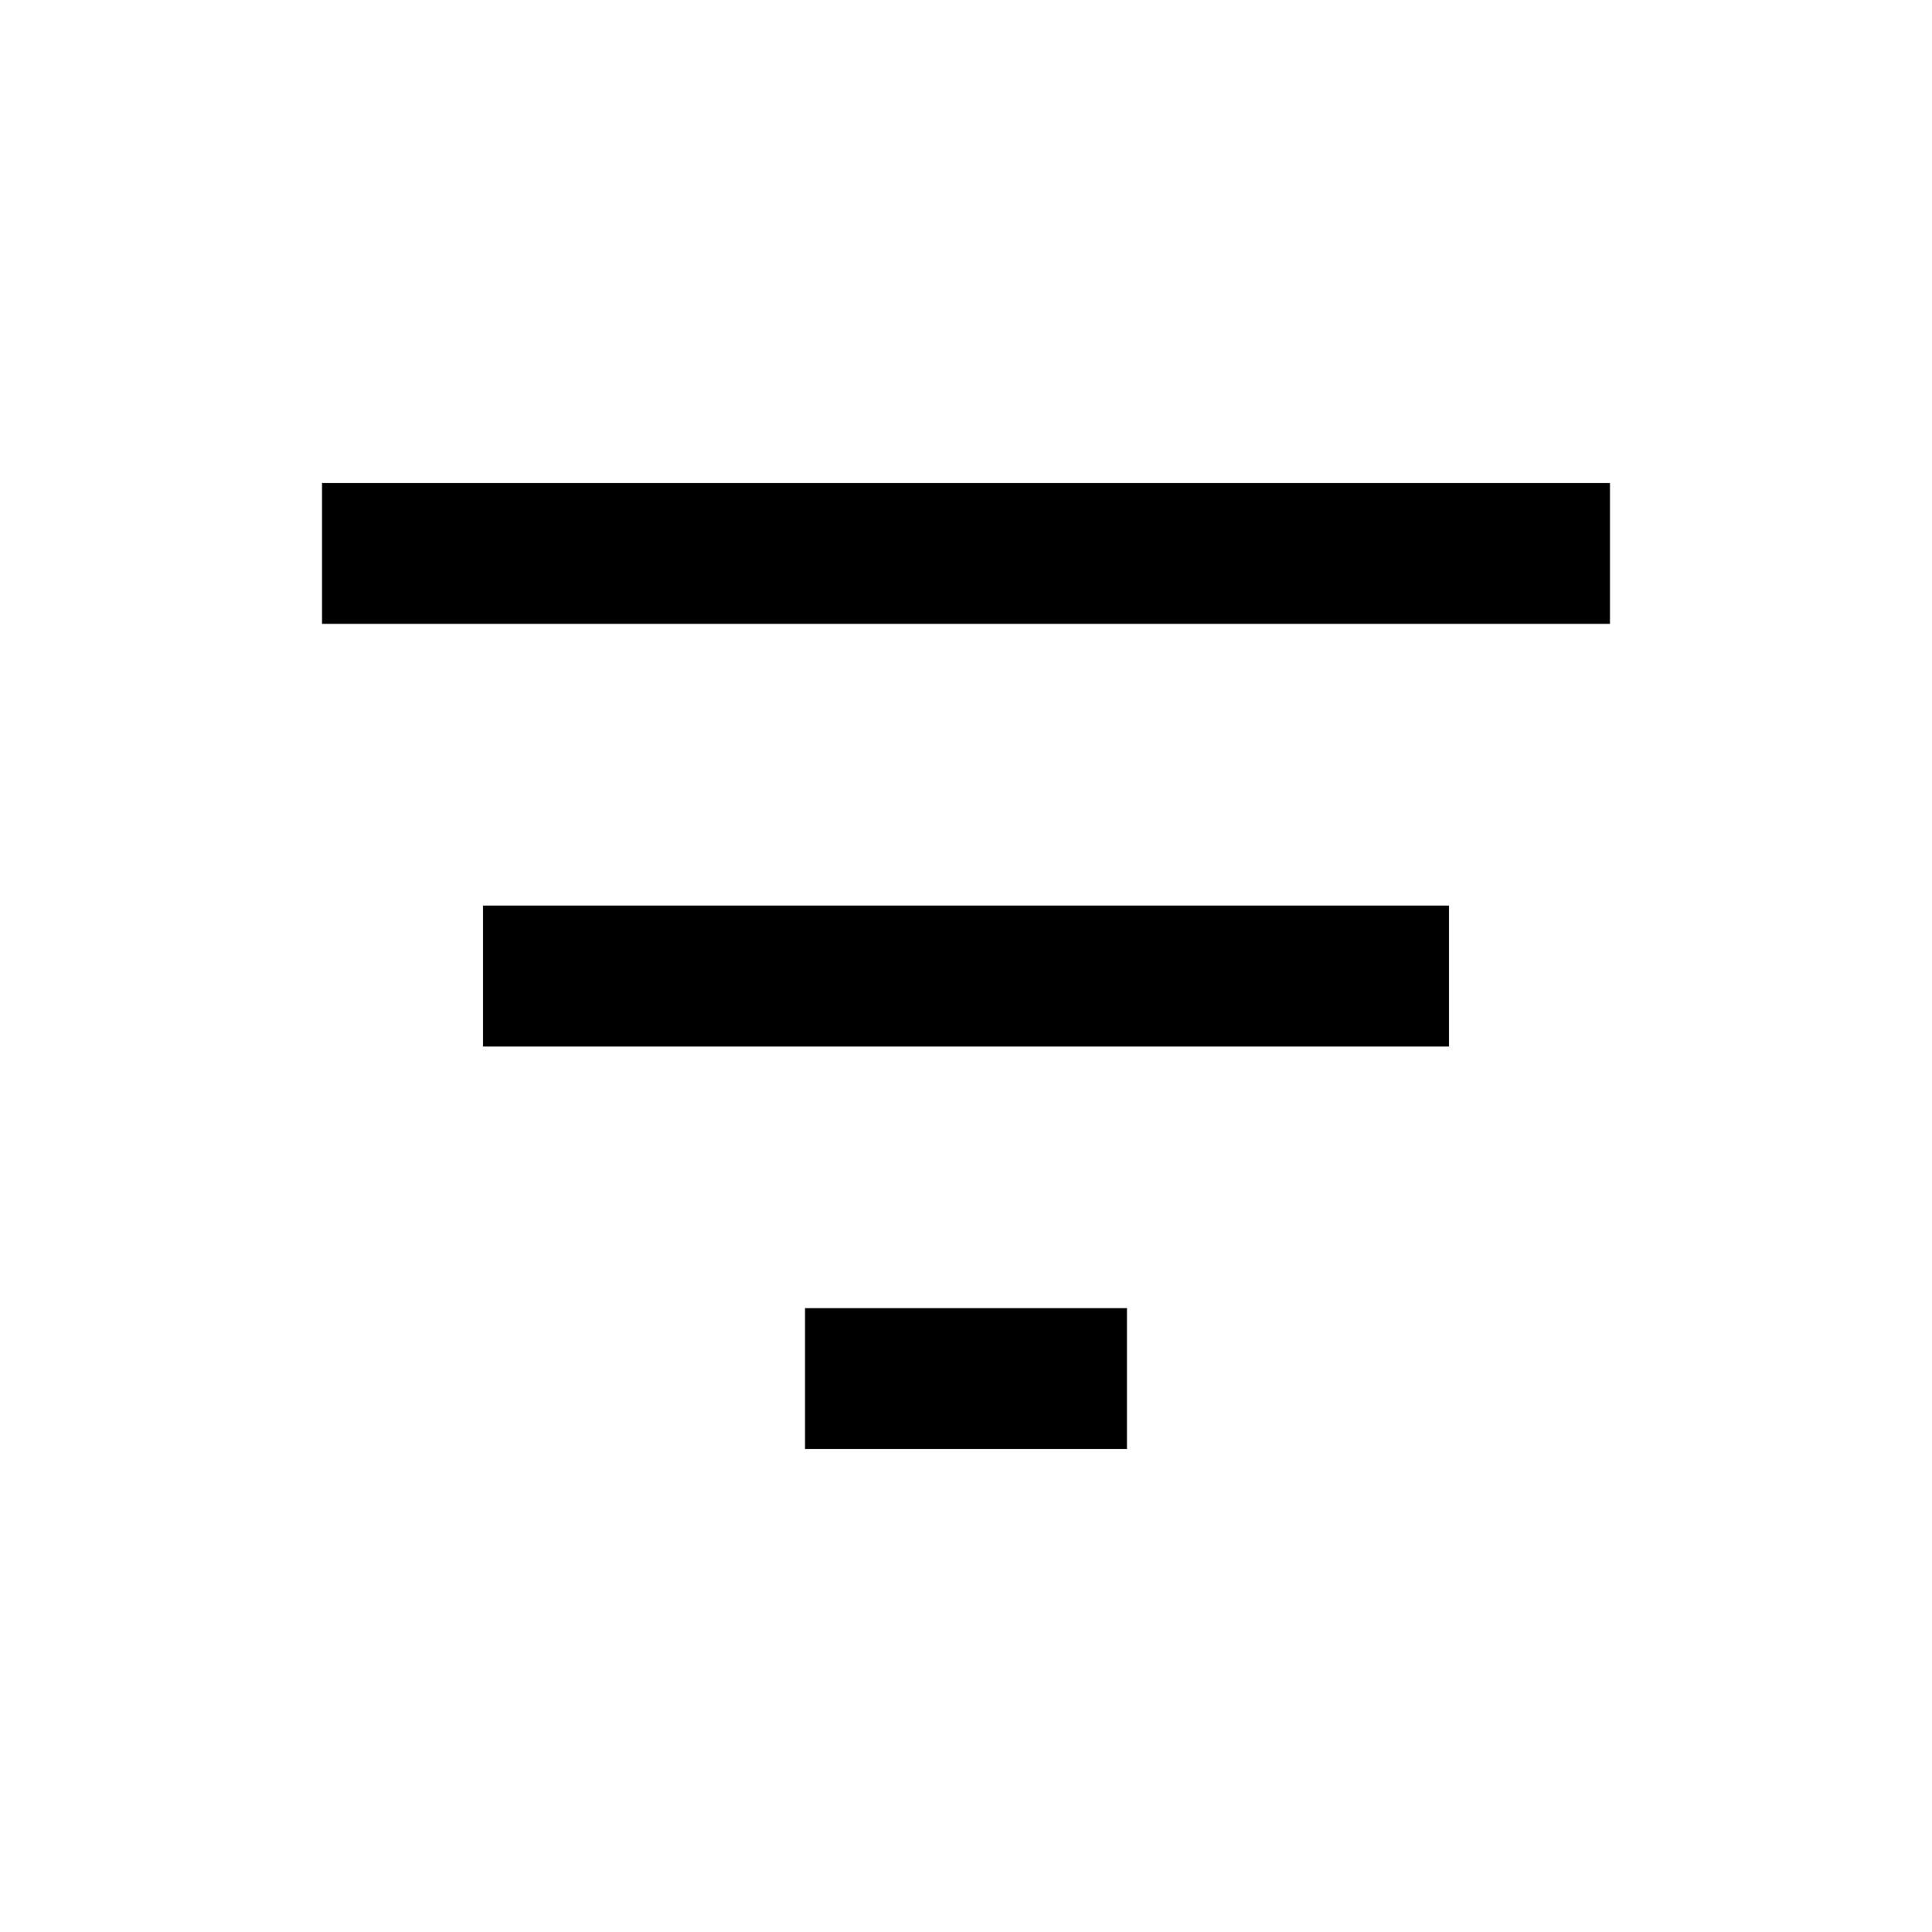 <svg width="24" height="24" viewBox="0 0 24 24" fill="none" xmlns="http://www.w3.org/2000/svg">
<path fill-rule="evenodd" clip-rule="evenodd" d="M4 6H20V7.75H4V6ZM6 11.25H18V13H6V11.25ZM10 16.25H14V18H10V16.25Z" fill="black"/>
</svg>
